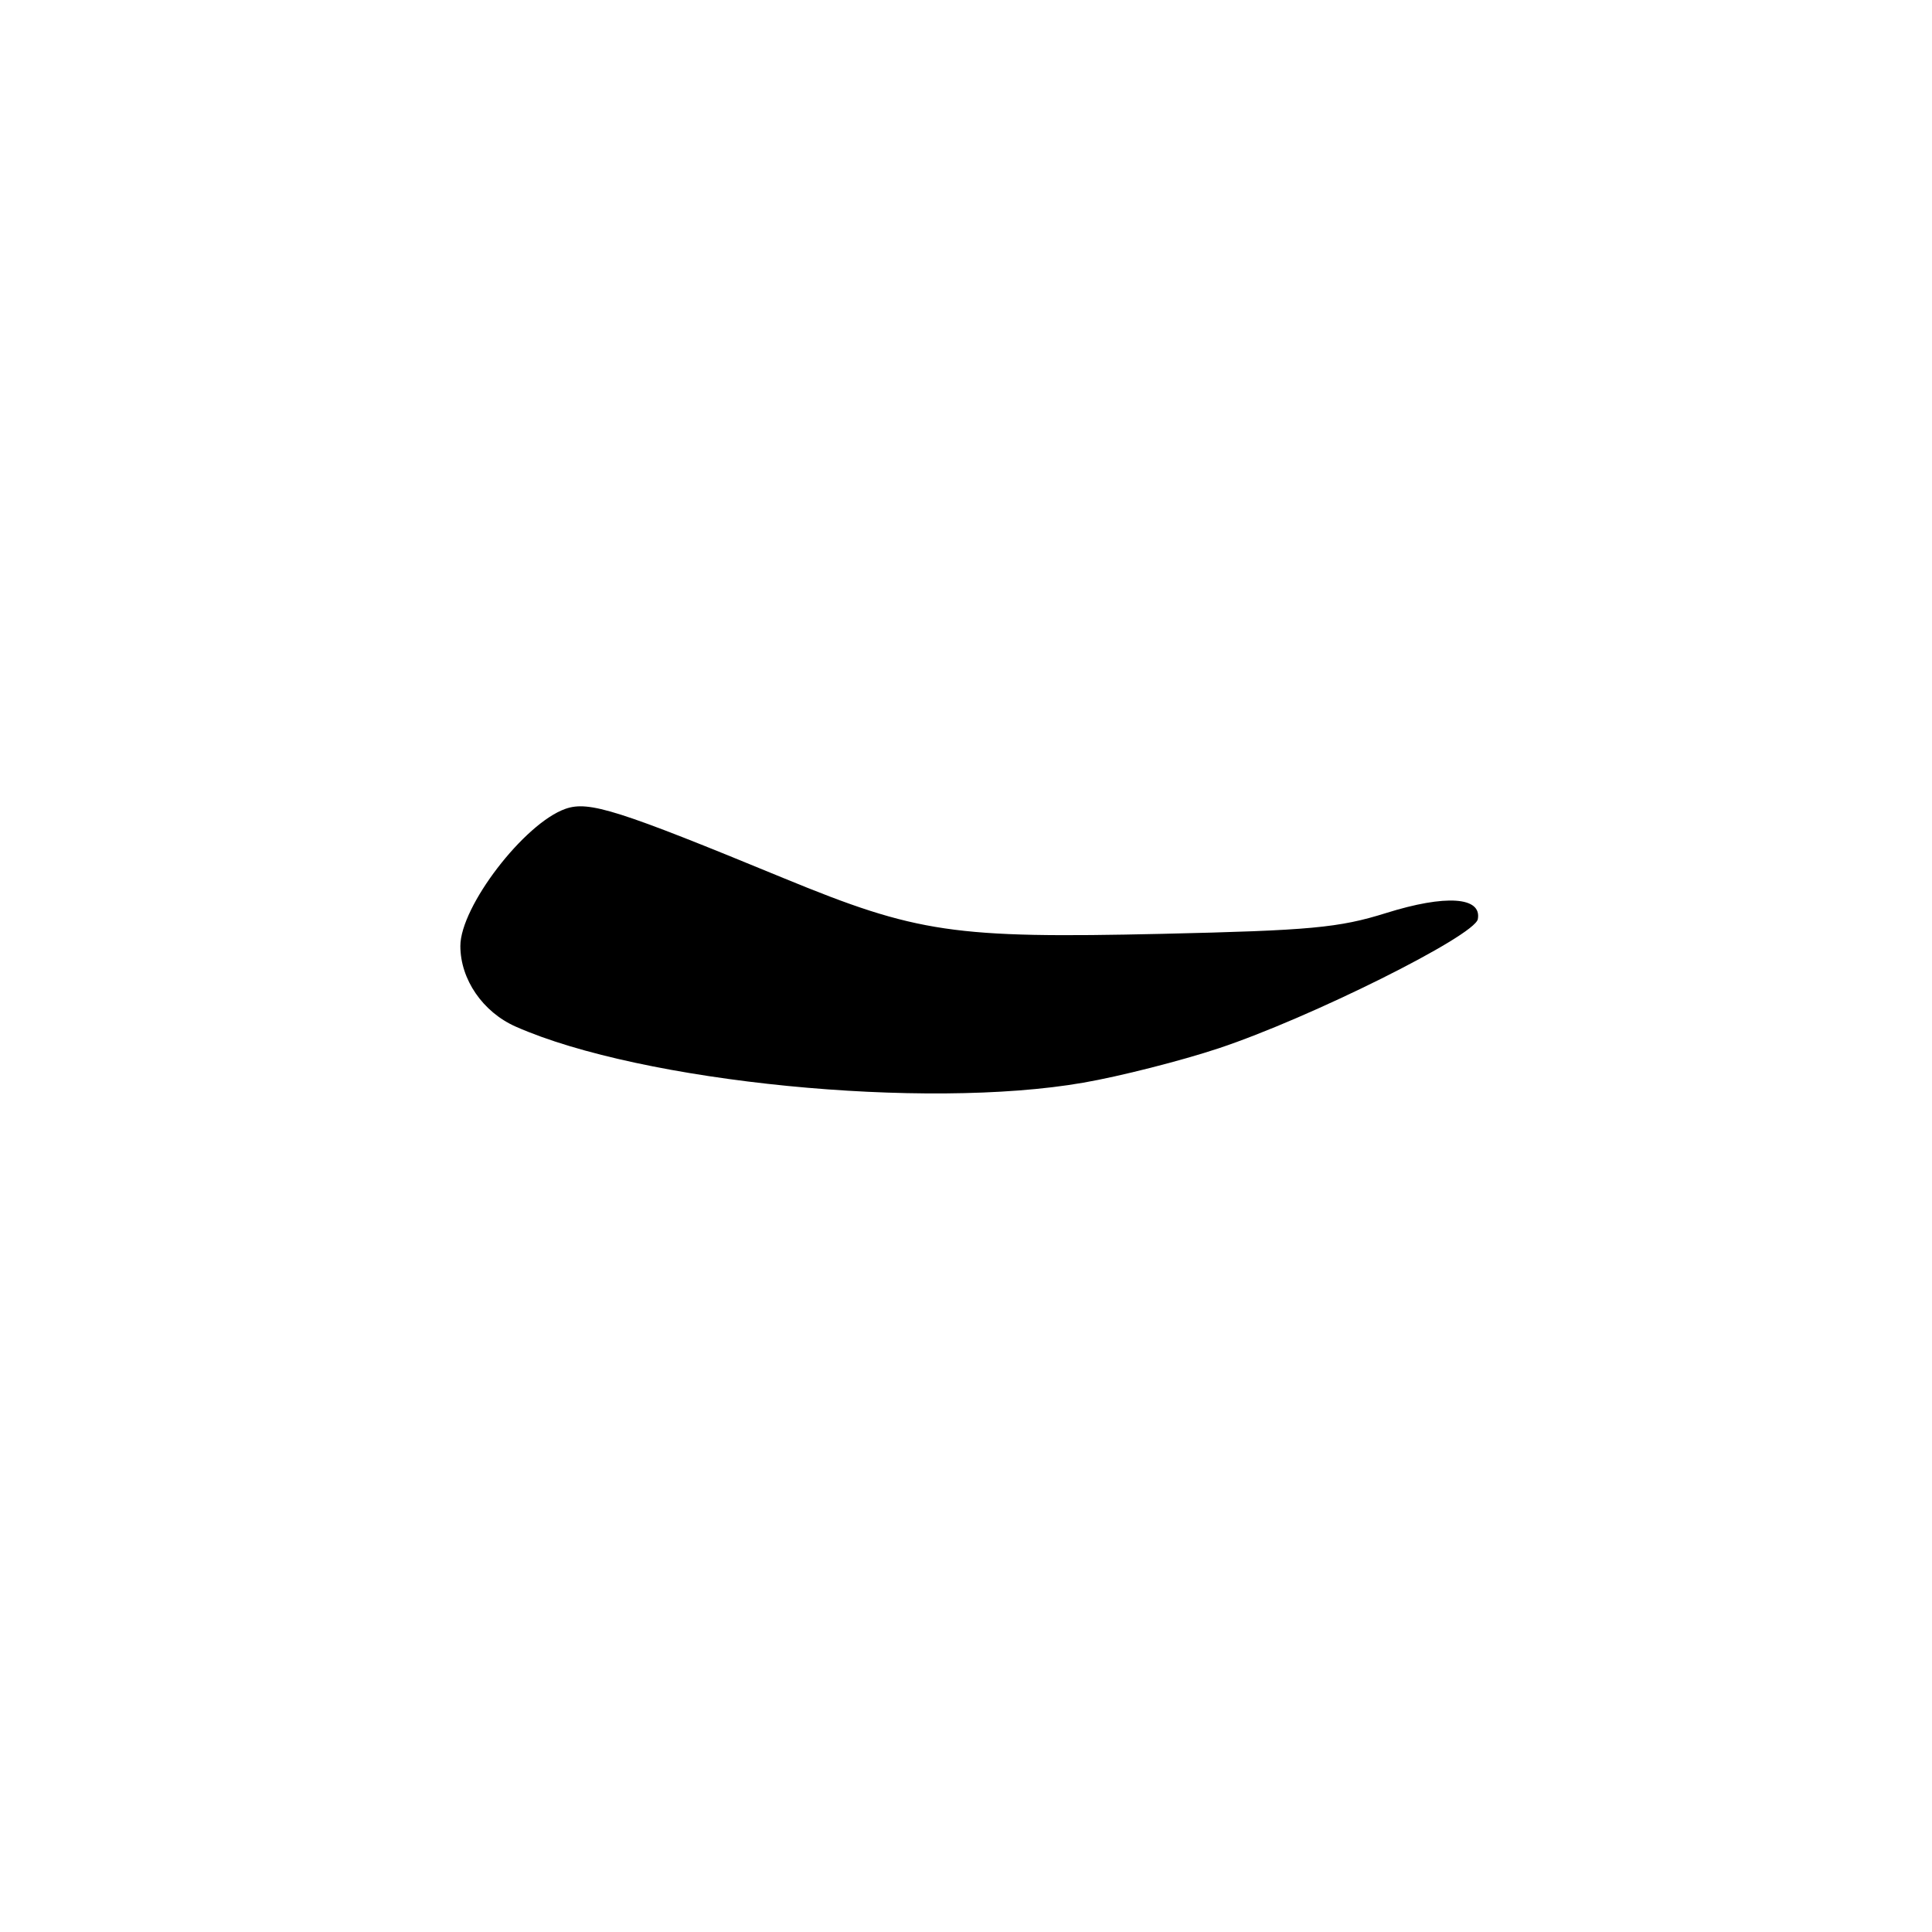 <?xml version="1.0" encoding="UTF-8" standalone="no"?>
<!DOCTYPE svg PUBLIC "-//W3C//DTD SVG 1.1//EN" "http://www.w3.org/Graphics/SVG/1.1/DTD/svg11.dtd" >
<svg xmlns="http://www.w3.org/2000/svg" xmlns:xlink="http://www.w3.org/1999/xlink" version="1.1" viewBox="0 0 256 256">
 <g >
 <path fill="currentColor"
d=" M 143.55 143.46 C 148.40 142.62 156.46 140.57 161.47 138.91 C 173.58 134.89 195.41 124.01 195.82 121.79 C 196.36 118.83 191.55 118.51 183.67 120.98 C 177.42 122.94 173.62 123.29 153.95 123.74 C 126.36 124.36 121.56 123.65 103.84 116.36 C 81.86 107.30 78.04 106.09 74.94 107.17 C 69.47 109.08 61.00 120.12 61.00 125.35 C 61.00 129.77 63.97 134.10 68.33 136.03 C 85.03 143.42 122.56 147.12 143.55 143.46 Z "/>
</g>
</svg>